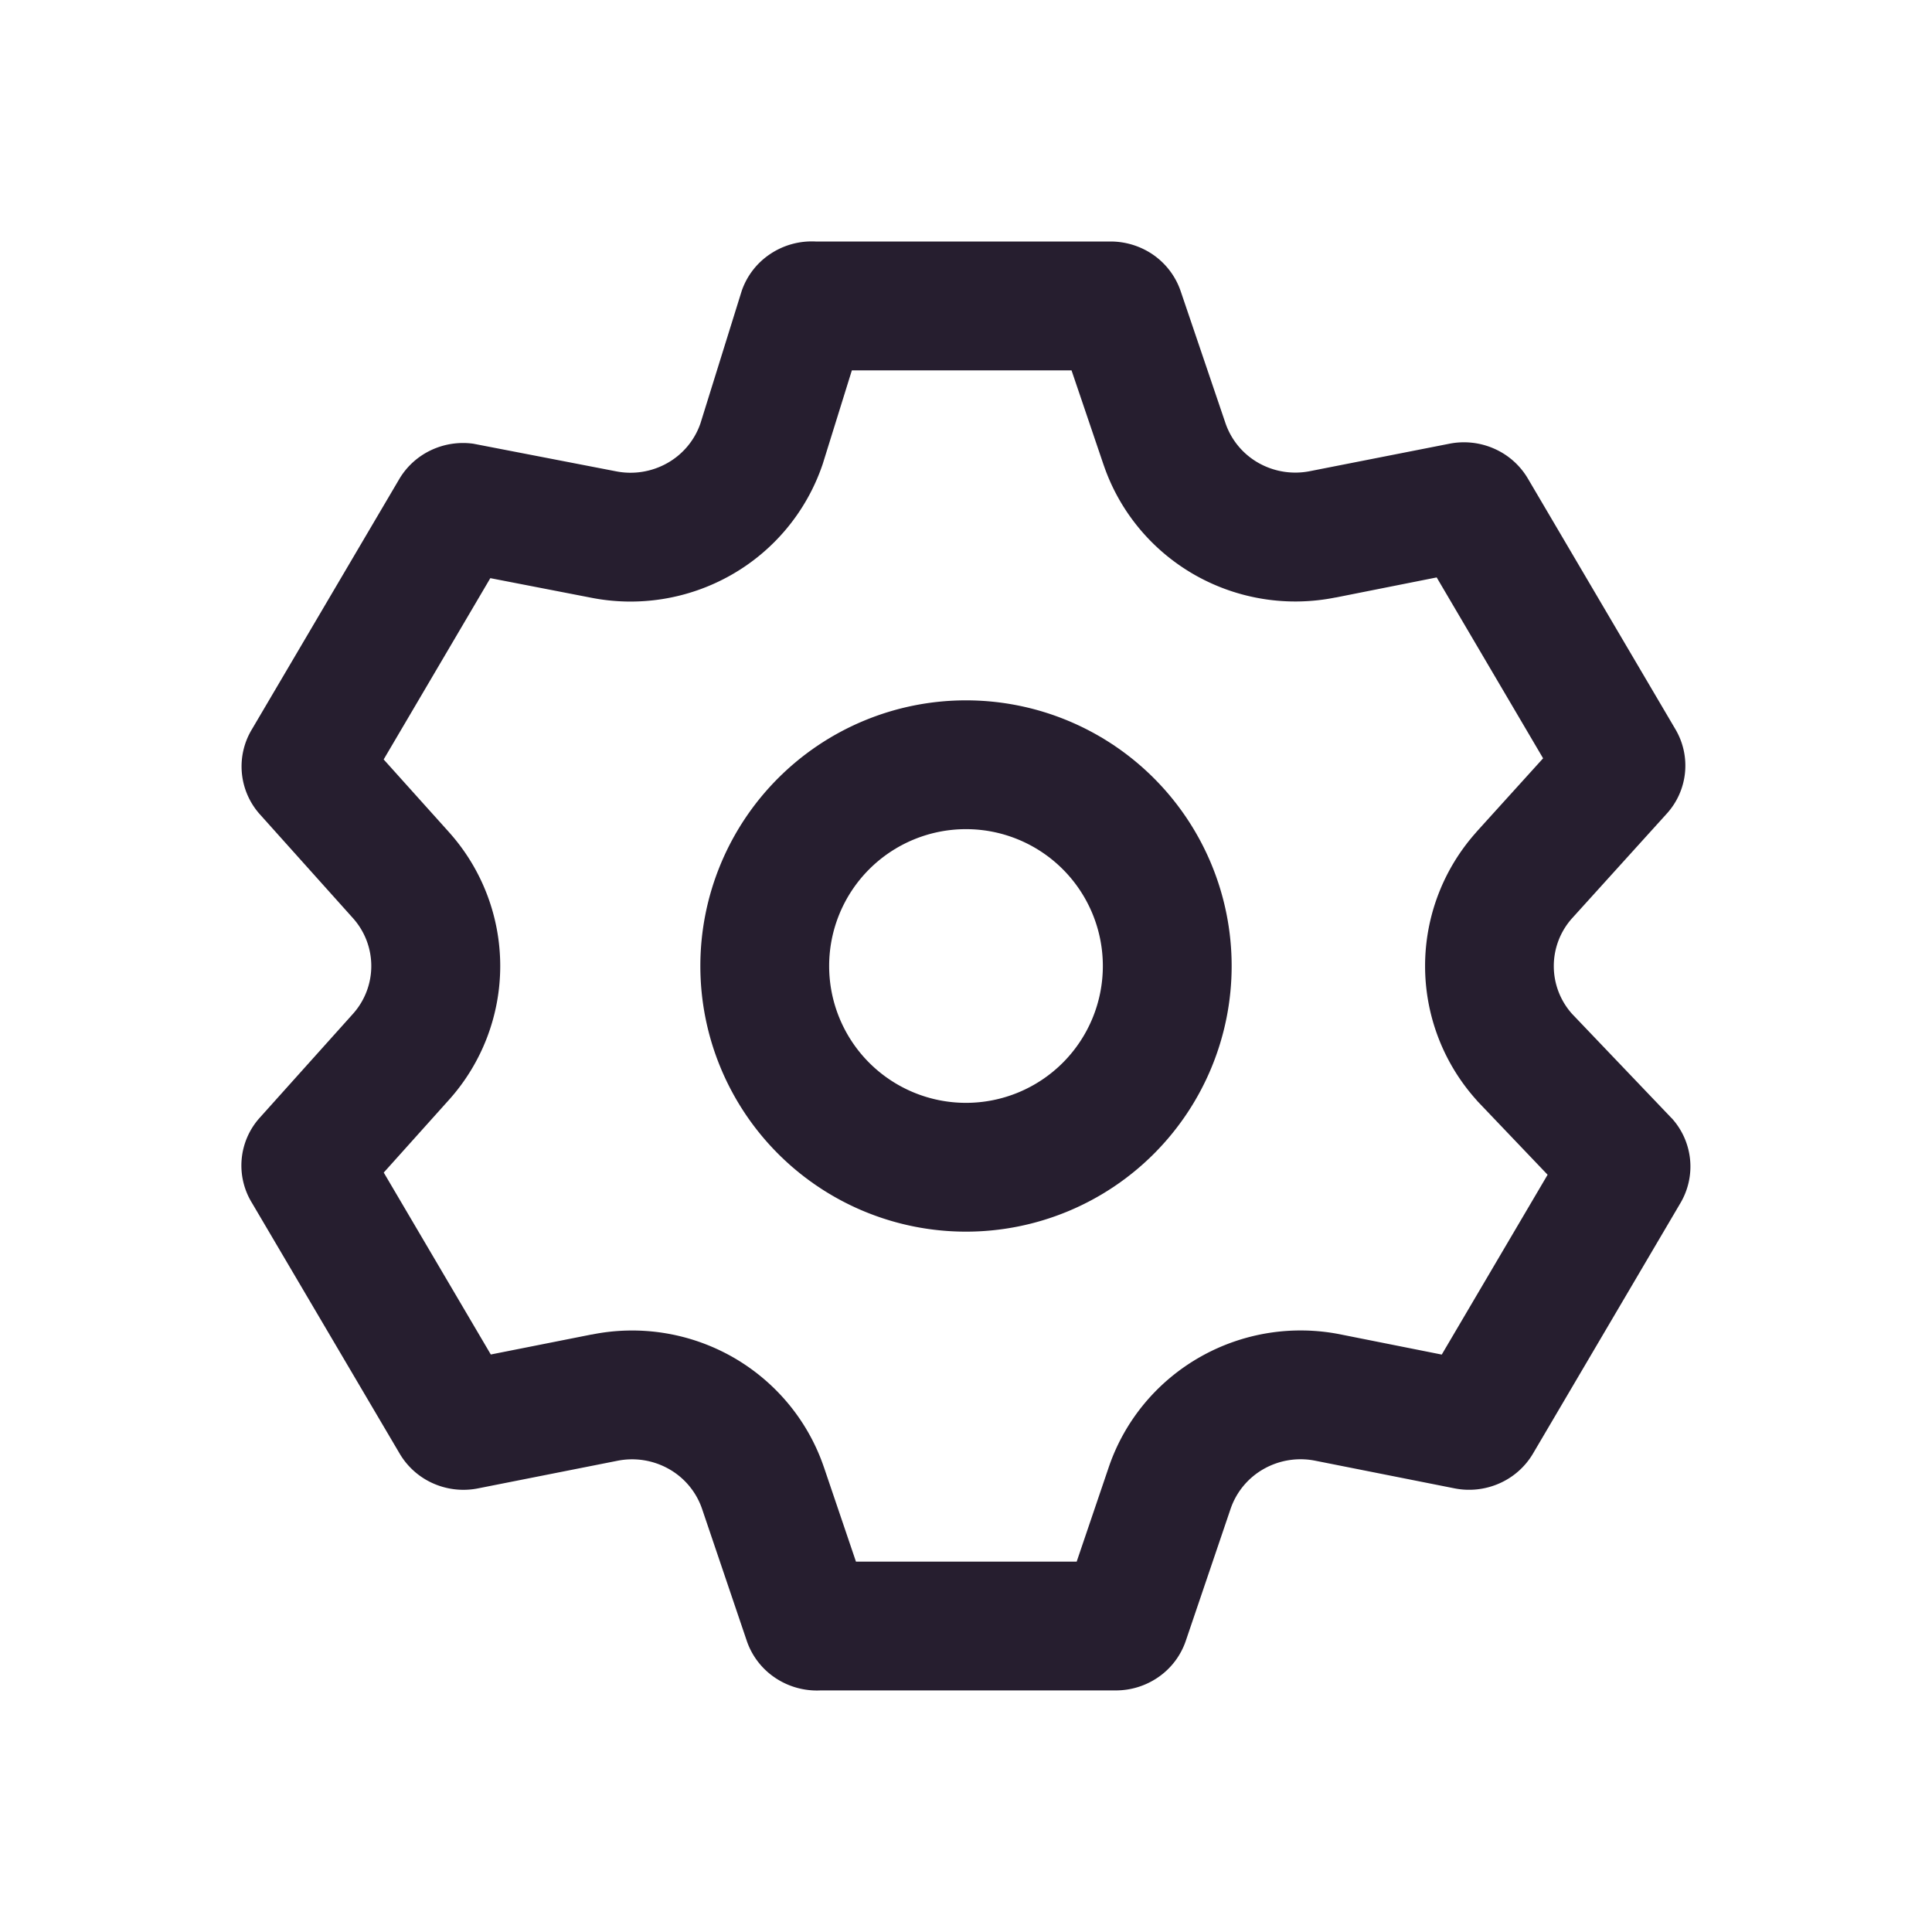 <svg width="24" height="24" fill="none" xmlns="http://www.w3.org/2000/svg"><path fill-rule="evenodd" clip-rule="evenodd" d="m18.354 13.68-.017-.02a2.49 2.49 0 0 1 0-3.32l.006-.008.826-.912-1.322-2.247-1.252.249h-.004a2.53 2.53 0 0 1-1.74-.275c-.532-.3-.94-.784-1.14-1.368l-.002-.005-.398-1.173h-2.729l-.36 1.157-.007.021a2.504 2.504 0 0 1-1.14 1.368 2.53 2.53 0 0 1-1.737.277l-1.247-.242-1.325 2.252.813.905a2.49 2.49 0 0 1 0 3.322l-.002.002-.81.903 1.33 2.26 1.25-.248h.005a2.53 2.53 0 0 1 1.741.275c.531.3.94.784 1.14 1.368l.002.005.398 1.173h2.742l.4-1.178c.2-.584.608-1.068 1.14-1.368a2.53 2.53 0 0 1 1.74-.276l.005.001 1.25.249 1.315-2.234-.871-.913Zm2.412.21a.892.892 0 0 1 .11 1.053l-1.832 3.113a.91.91 0 0 1-.42.372.93.93 0 0 1-.56.06l-1.723-.342a.93.93 0 0 0-.641.101.904.904 0 0 0-.412.493l-.559 1.647a.9.9 0 0 1-.335.444.927.927 0 0 1-.535.168h-3.665a.93.93 0 0 1-.562-.155.902.902 0 0 1-.354-.457L8.72 18.74a.904.904 0 0 0-.413-.493.93.93 0 0 0-.641-.1l-1.722.341a.93.93 0 0 1-.562-.06.91.91 0 0 1-.418-.372L3.13 14.943a.887.887 0 0 1 .092-1.053l1.163-1.296a.89.89 0 0 0 0-1.188L3.223 10.11a.892.892 0 0 1-.092-1.053l1.833-3.113a.91.91 0 0 1 .391-.352.93.93 0 0 1 .525-.08l1.768.342a.93.93 0 0 0 .641-.101.904.904 0 0 0 .412-.493l.513-1.647a.902.902 0 0 1 .353-.457A.928.928 0 0 1 10.13 3h3.665c.192 0 .379.059.535.168.156.11.273.265.335.444l.559 1.647a.904.904 0 0 0 .412.493.93.93 0 0 0 .641.1L18 5.513a.931.931 0 0 1 .56.06.91.91 0 0 1 .42.372l1.832 3.113a.887.887 0 0 1-.11 1.053l-1.173 1.296a.89.89 0 0 0 0 1.188l1.237 1.296Z" fill="#261E2F"/><path fill-rule="evenodd" clip-rule="evenodd" d="M12 10.3a1.7 1.7 0 1 0 0 3.4 1.7 1.7 0 0 0 0-3.4ZM8.7 12a3.3 3.3 0 1 1 6.6 0 3.3 3.3 0 0 1-6.6 0Z" fill="#261E2F"/></svg>